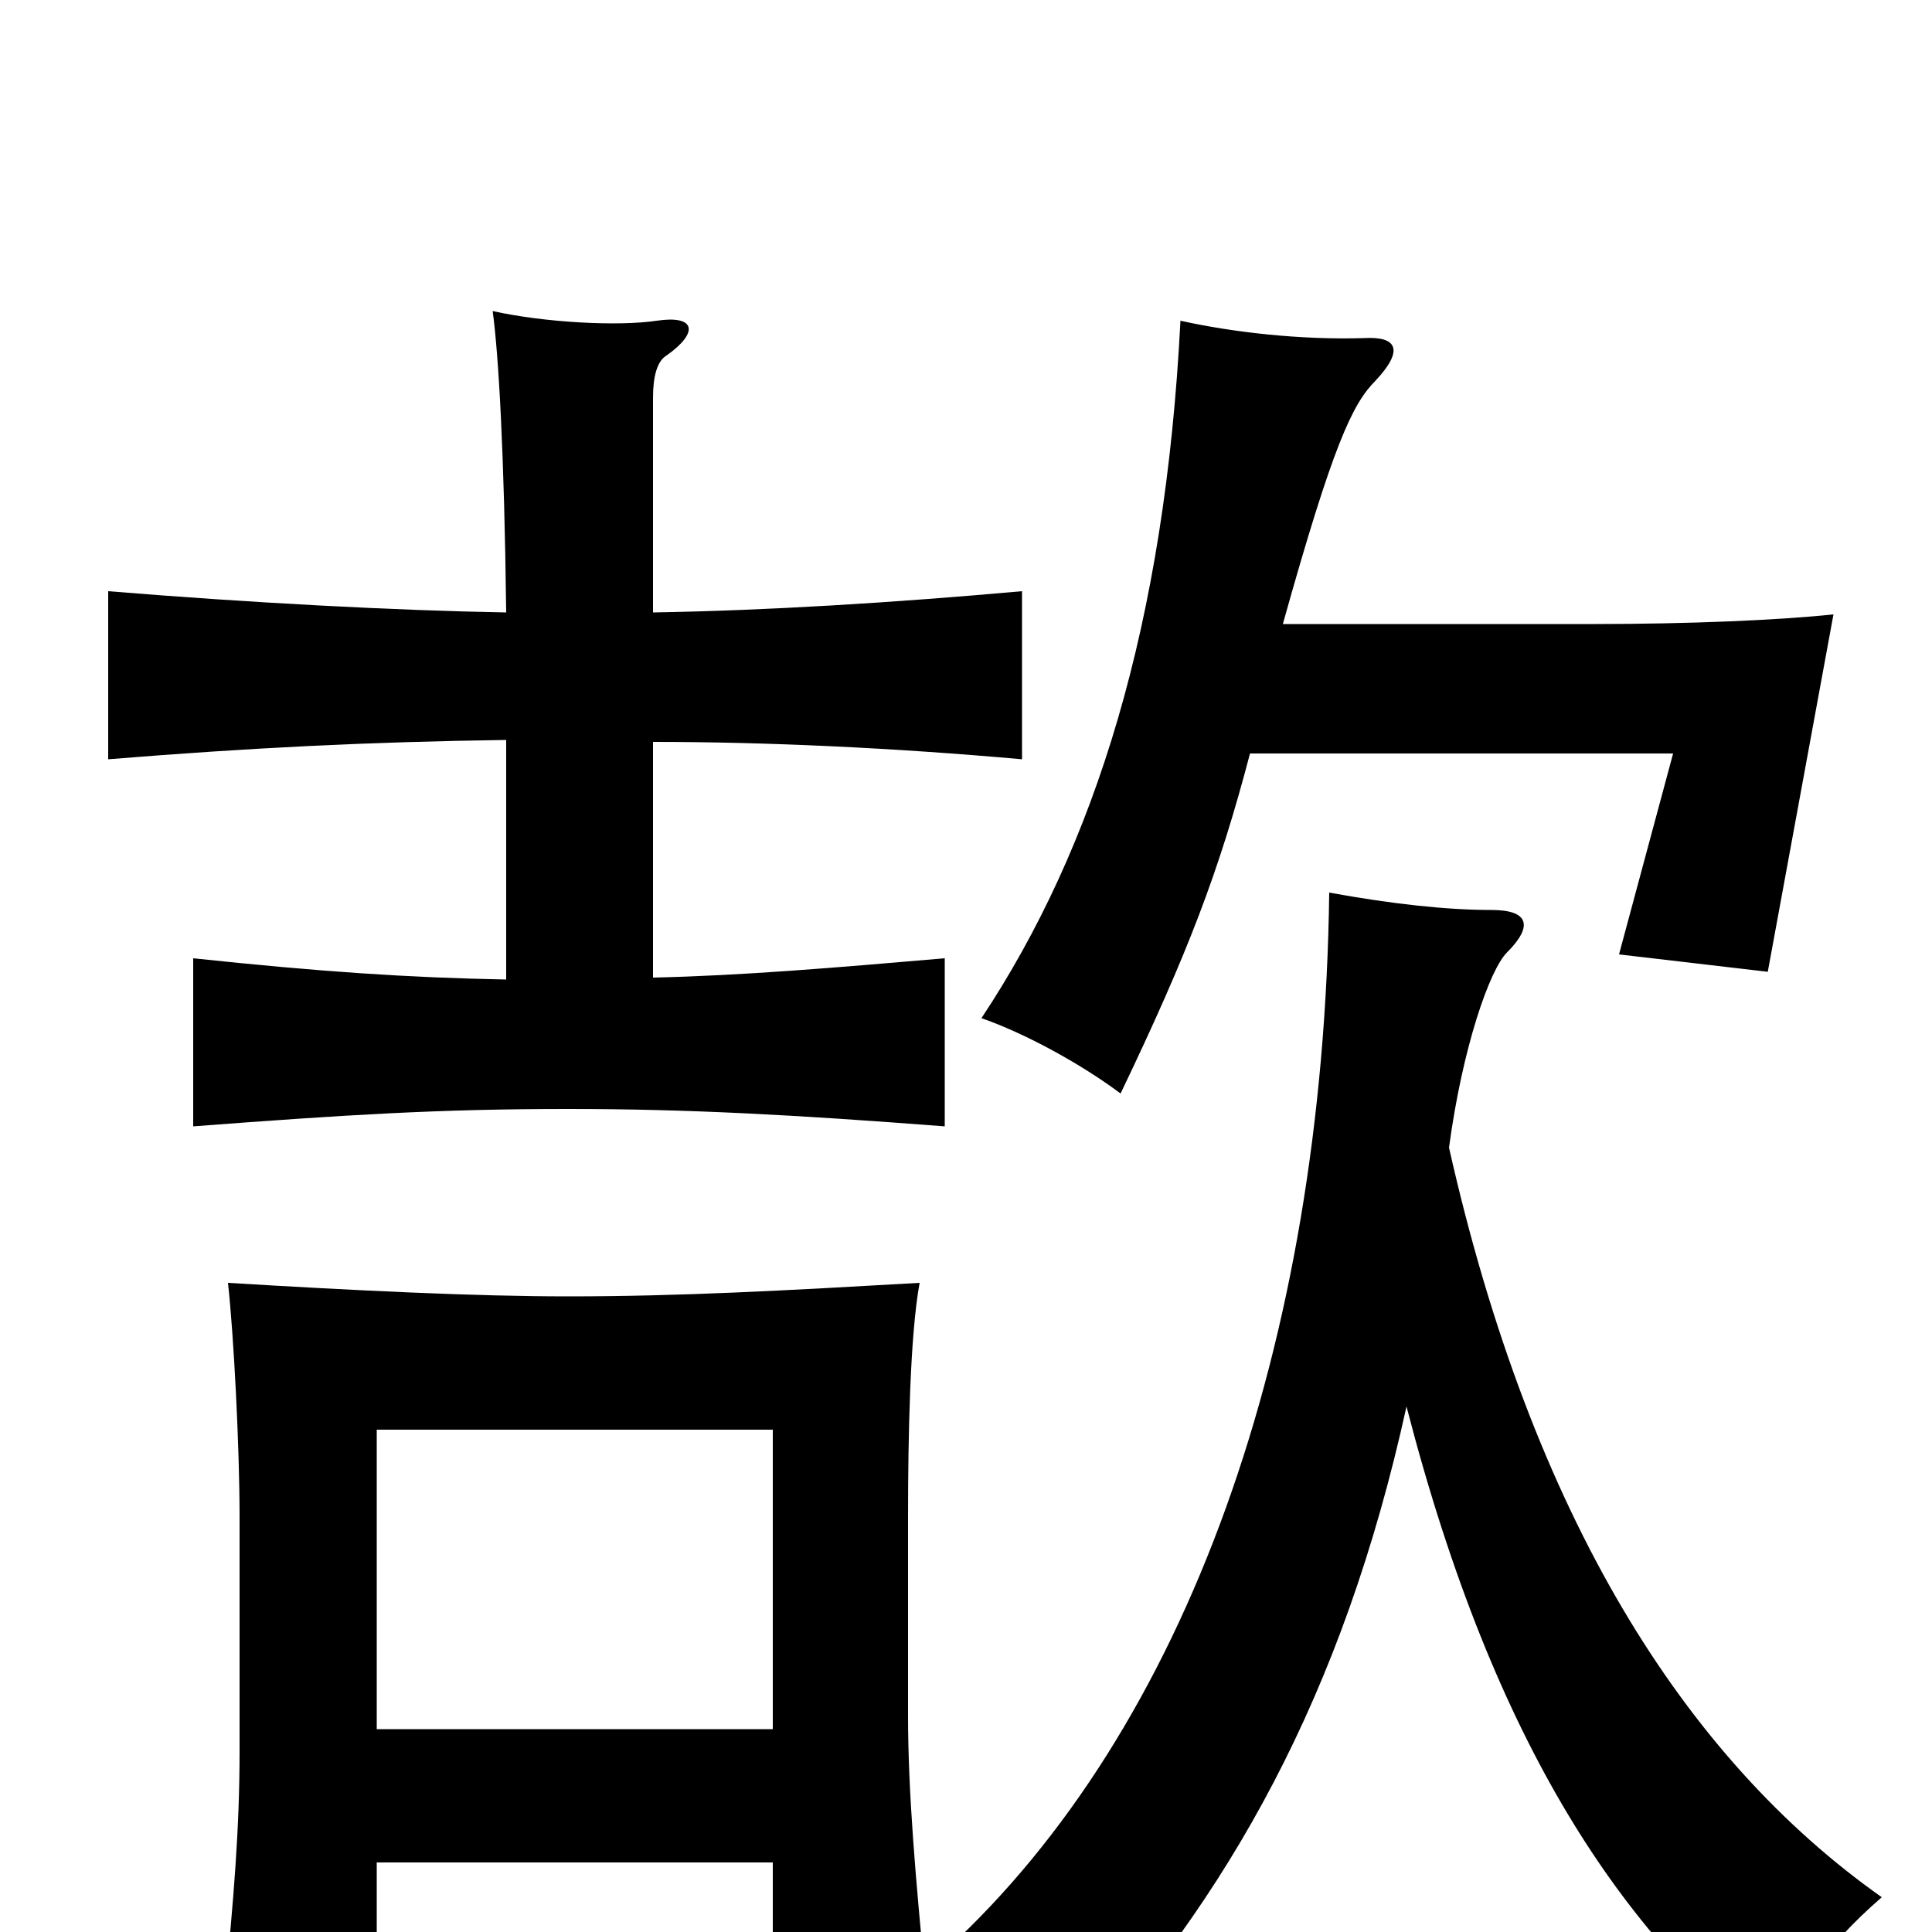 <svg xmlns="http://www.w3.org/2000/svg" viewBox="0 -1000 1000 1000">
	<path fill="#000000" d="M750 -406C757 -458 771 -498 780 -507C794 -521 791 -529 772 -529C749 -529 721 -532 688 -538C685 -303 614 -105 490 9C517 23 536 43 553 72C636 -18 695 -122 728 -272C774 -94 841 1 919 63C929 31 943 9 974 -18C872 -90 793 -215 750 -406ZM664 -677C690 -770 700 -791 712 -803C727 -819 723 -826 706 -825C673 -824 638 -828 611 -834C603 -677 567 -562 508 -473C531 -465 560 -449 580 -434C615 -507 631 -549 647 -610H866L838 -506L915 -497L949 -682C921 -679 874 -677 825 -677ZM400 -36V25H479C474 -27 470 -72 470 -112V-215C470 -256 471 -309 476 -336C406 -332 352 -329 294 -329C246 -329 184 -332 118 -336C121 -309 124 -251 124 -215V-93C124 -54 121 -17 116 33H195V-36ZM195 -105V-260H400V-105ZM338 -494V-616C396 -616 462 -613 529 -607V-694C462 -688 397 -684 338 -683V-794C338 -805 340 -813 345 -816C362 -828 360 -837 340 -834C320 -831 282 -833 255 -839C258 -817 261 -767 262 -683C205 -684 129 -688 56 -694V-607C130 -613 191 -616 262 -617V-493C211 -494 166 -497 100 -504V-417C179 -423 227 -426 294 -426C356 -426 411 -423 489 -417V-504C431 -499 383 -495 338 -494Z"/>
</svg>